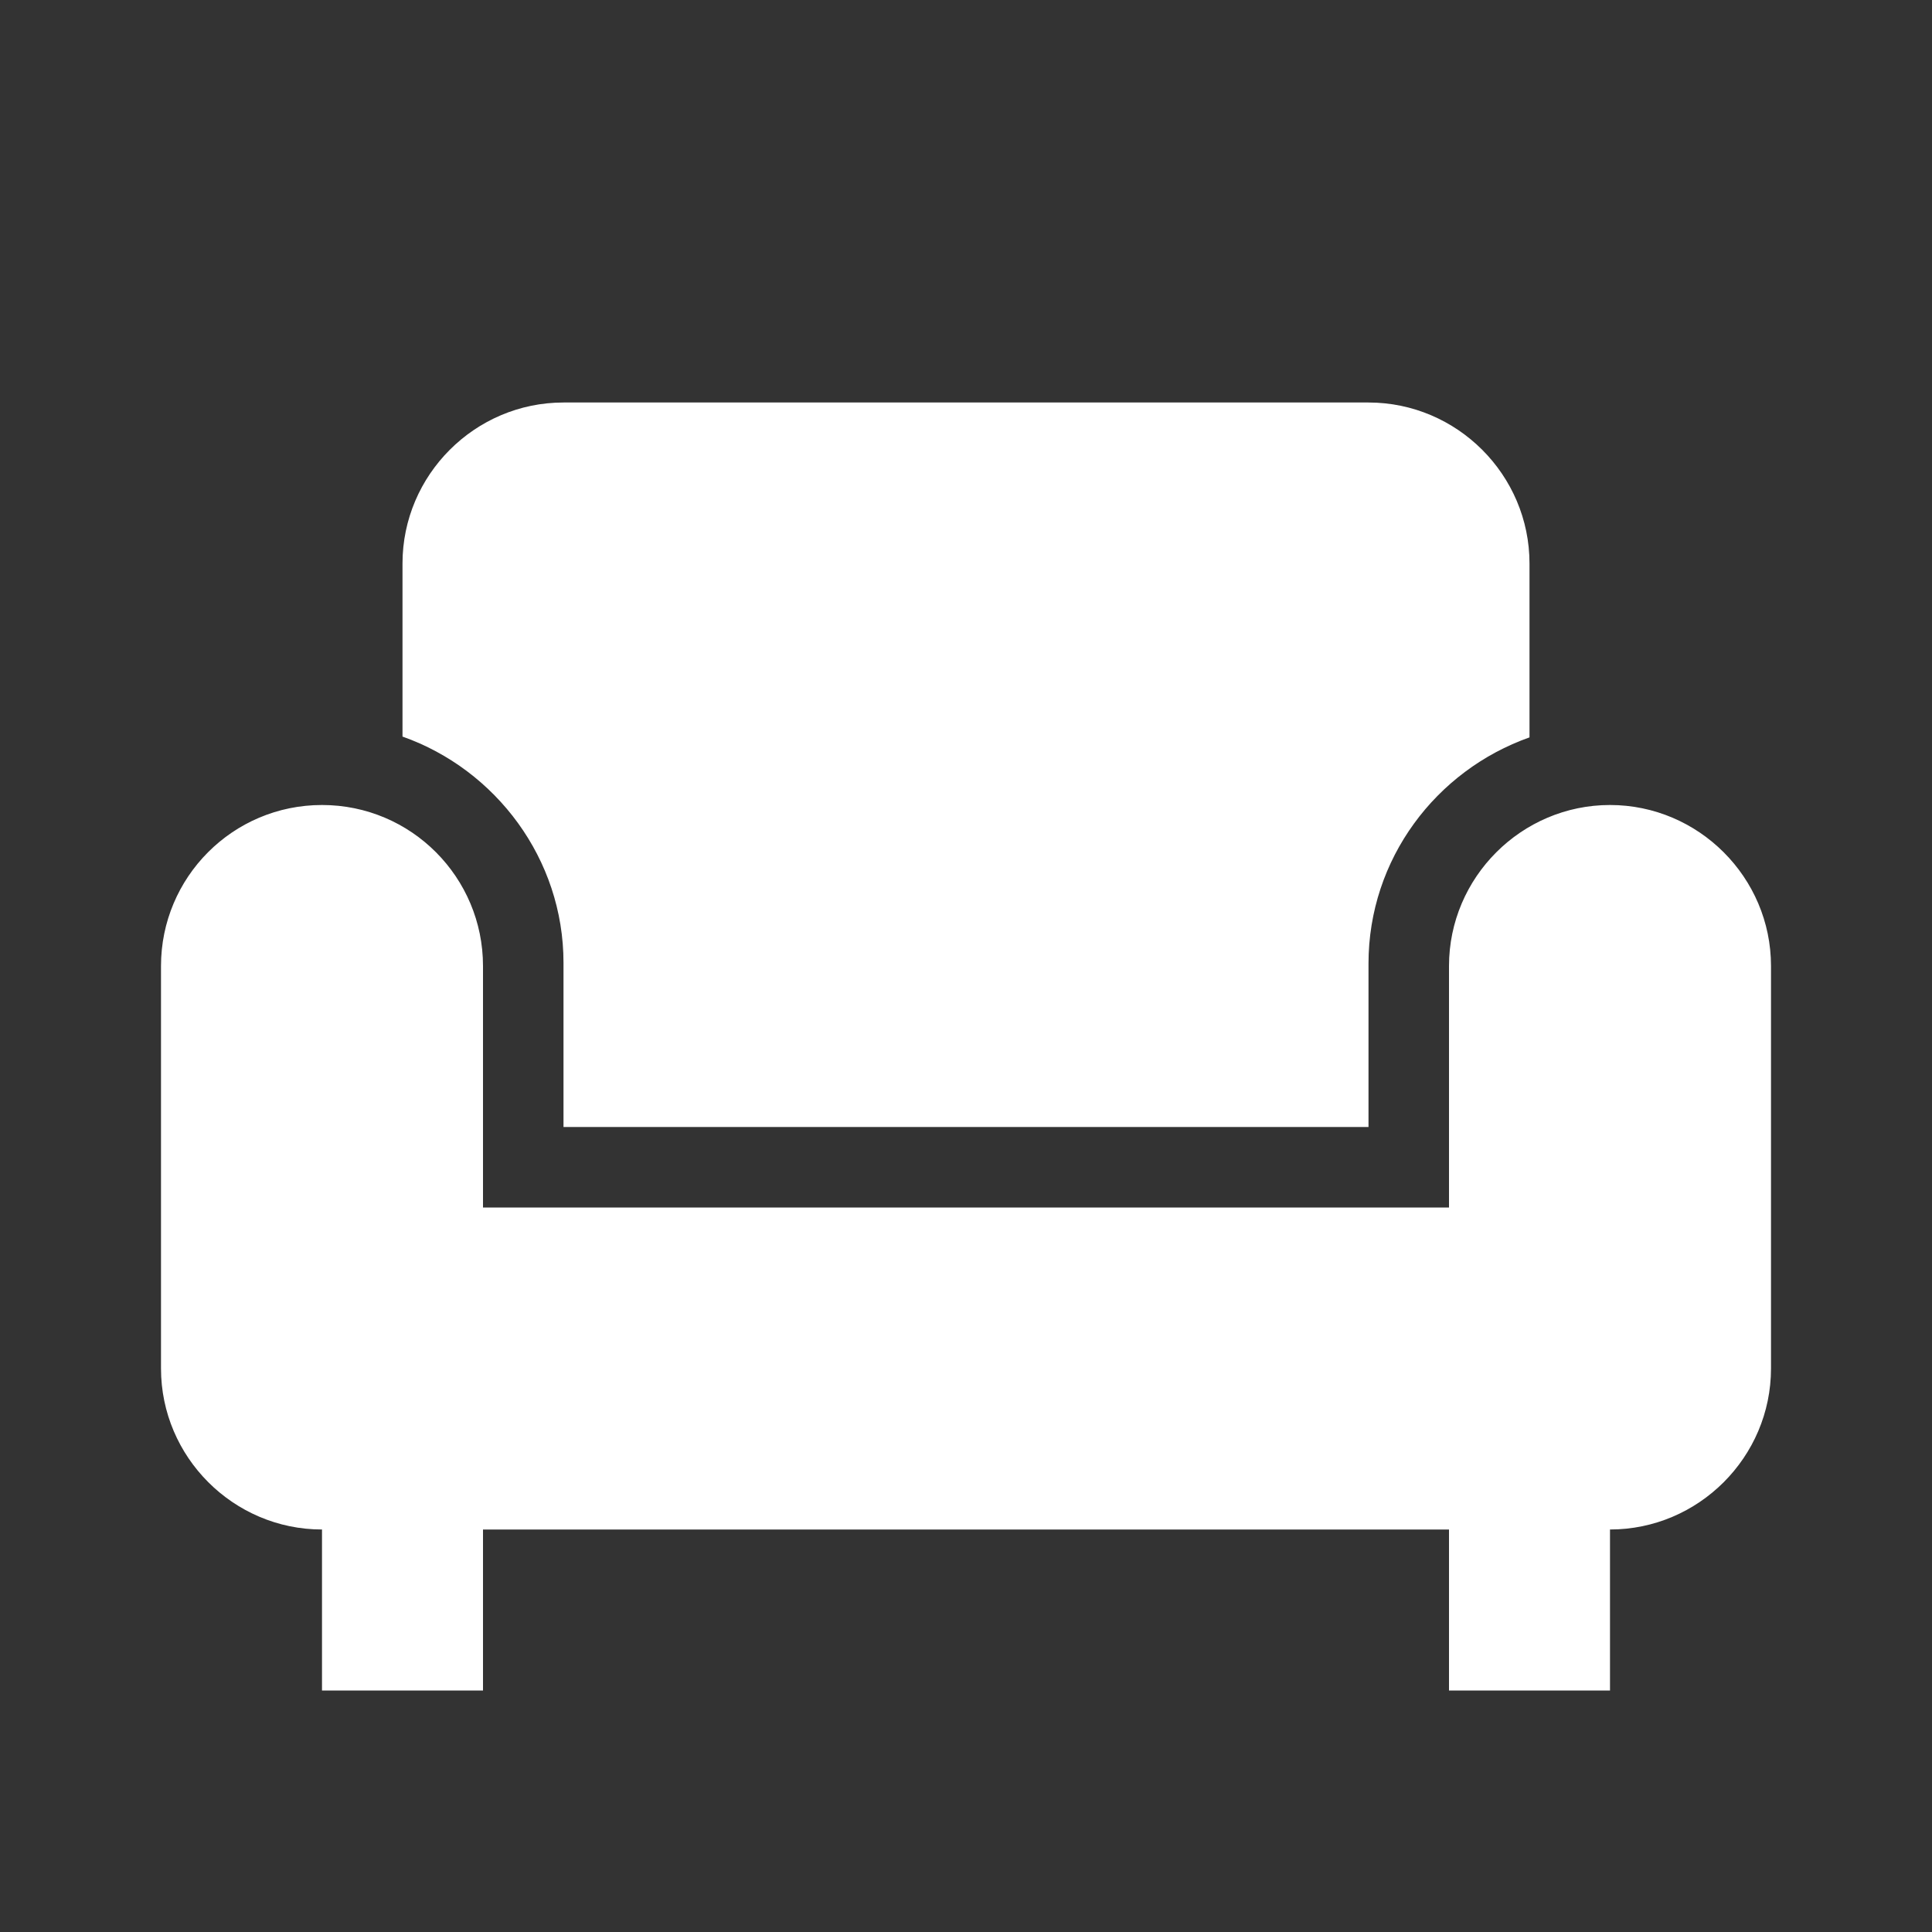 <svg xmlns="http://www.w3.org/2000/svg" fill="white" id="mdi-sofa-single" viewBox="0 0 24 24"><rect x="0" y="0" width="24" height="24" fill="#333333" stroke="none"/><path d="M5 9.15V7C5 5.9 5.9 5 7 5H17C18.1 5 19 5.9 19 7V9.16C17.84 9.57 17 10.67 17 11.97V14H7V11.96C7 10.67 6.16 9.56 5 9.15M20 10C18.9 10 18 10.9 18 12V15H6V12C6 10.9 5.11 10 4 10S2 10.9 2 12V17C2 18.1 2.9 19 4 19V21H6V19H18V21H20V19C21.1 19 22 18.1 22 17V12C22 10.9 21.1 10 20 10Z" /></svg>

